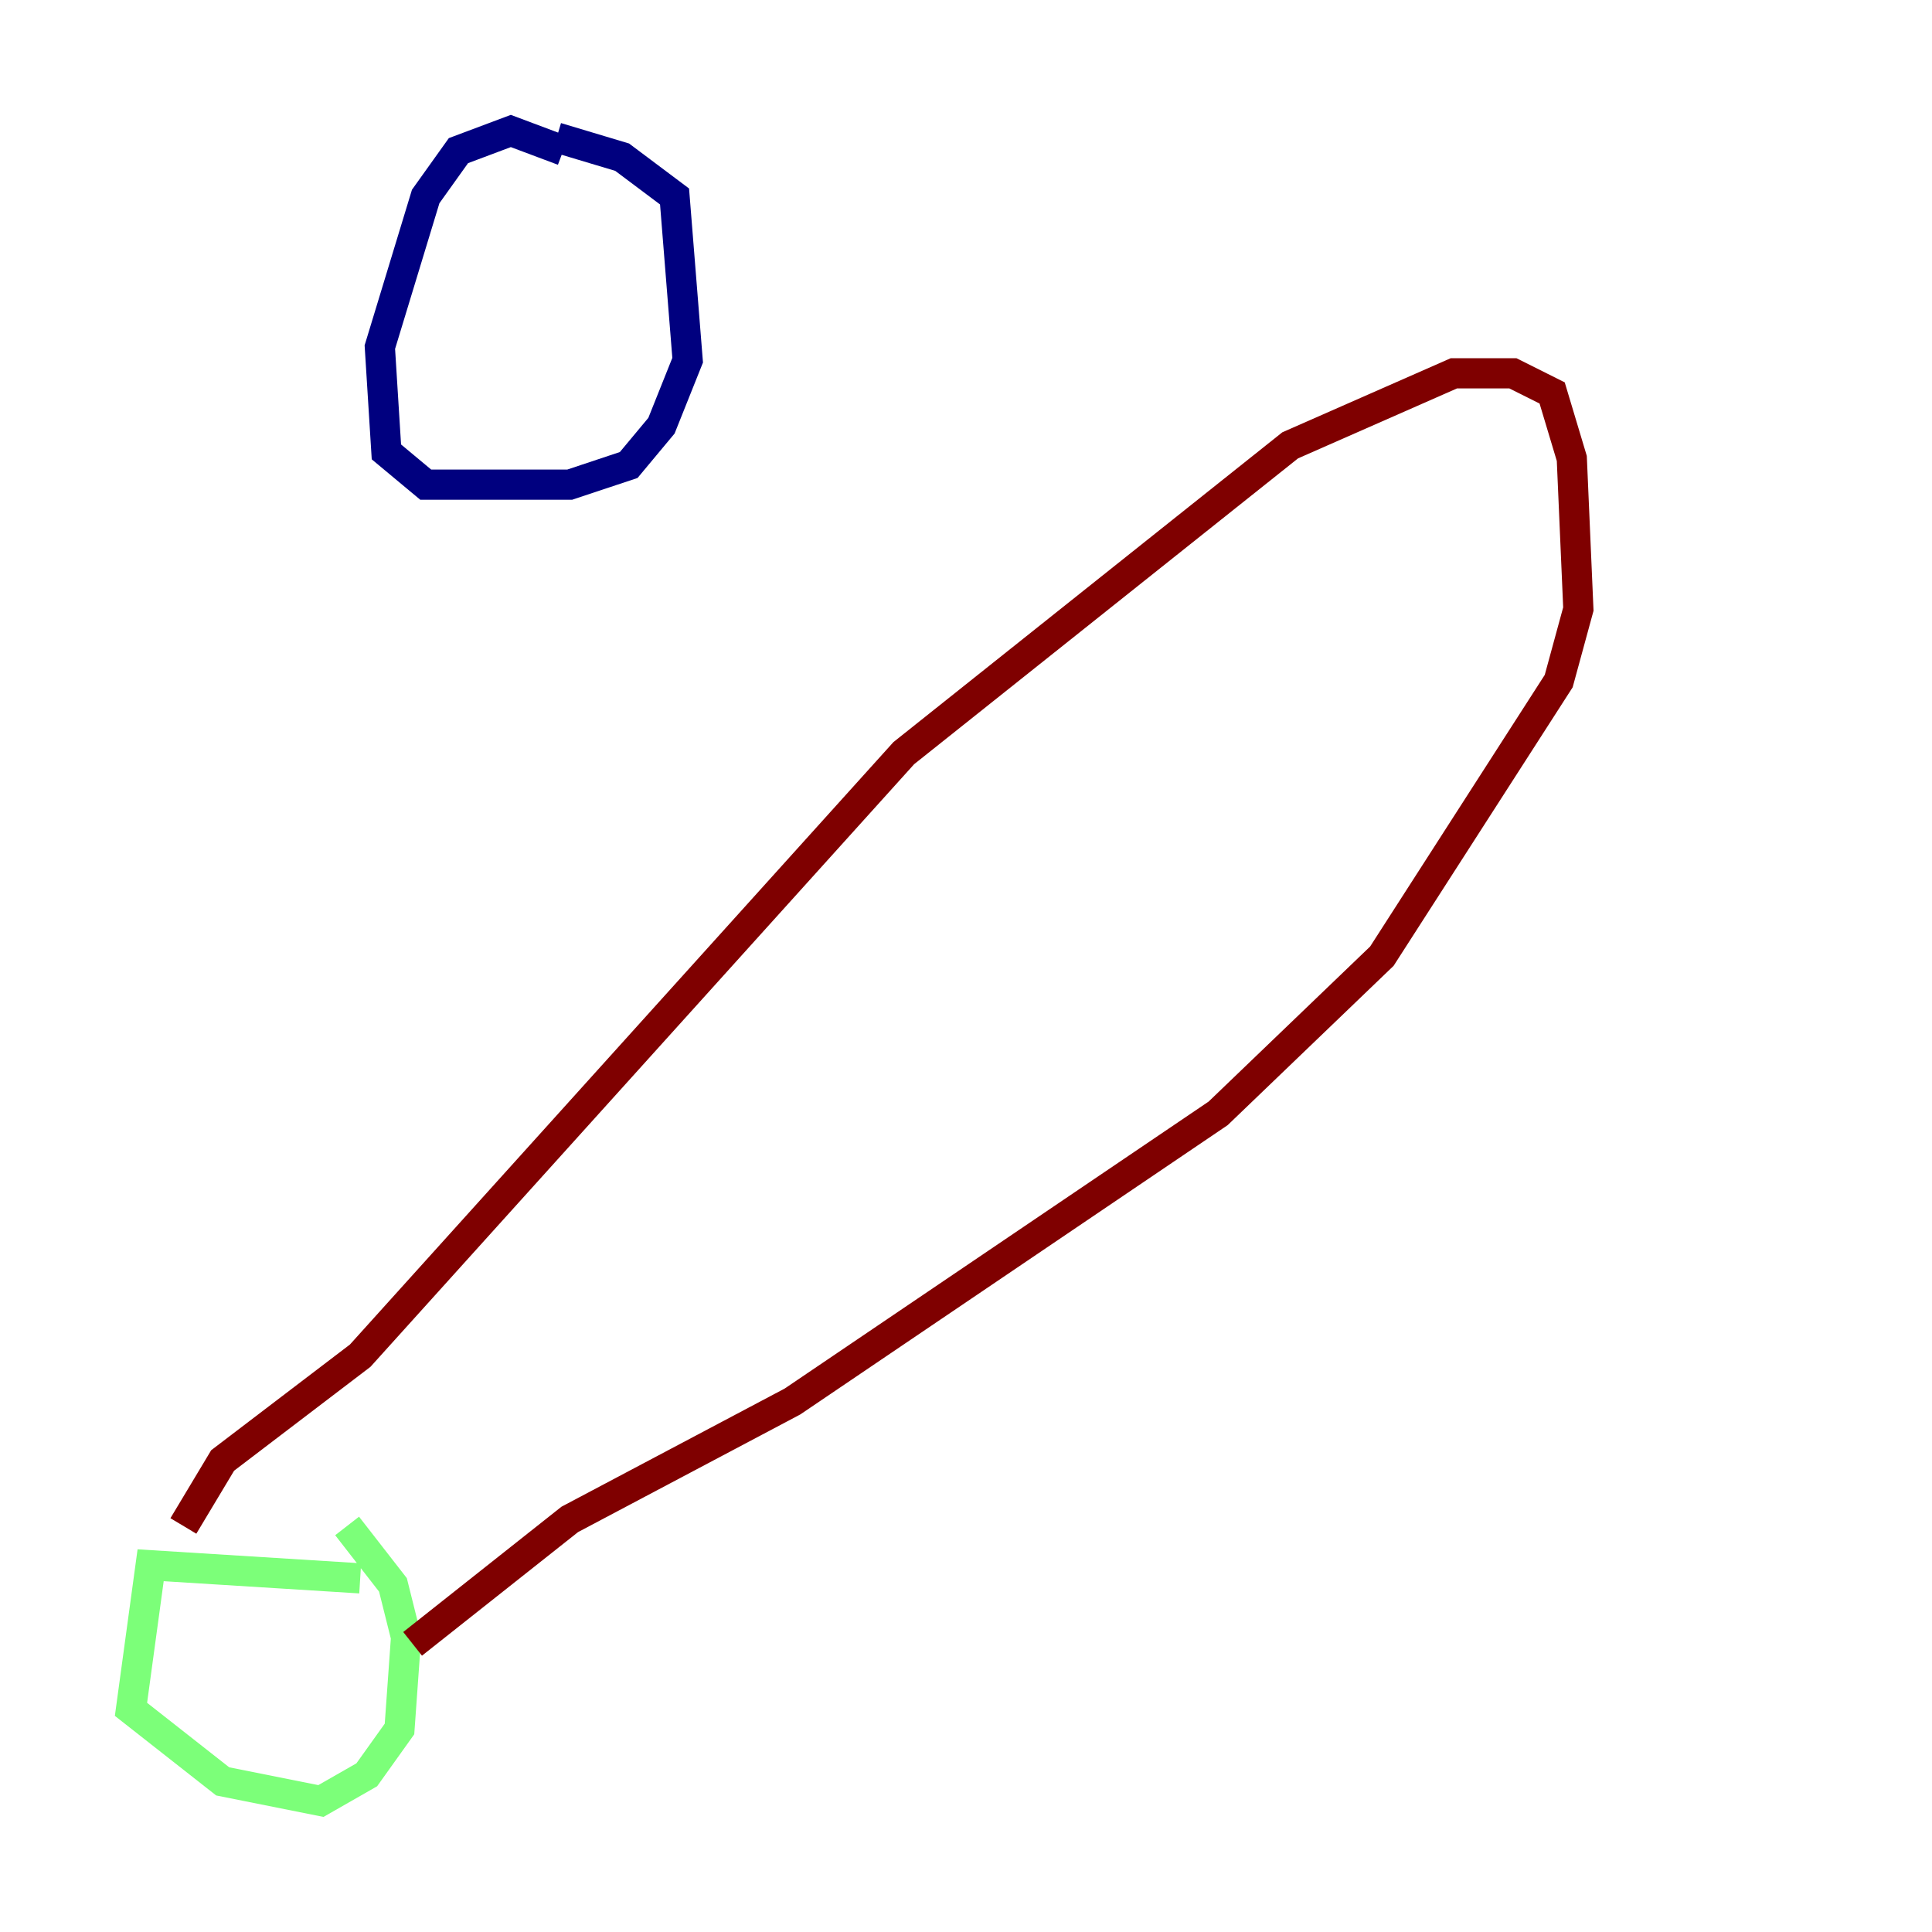 <?xml version="1.0" encoding="utf-8" ?>
<svg baseProfile="tiny" height="128" version="1.2" viewBox="0,0,128,128" width="128" xmlns="http://www.w3.org/2000/svg" xmlns:ev="http://www.w3.org/2001/xml-events" xmlns:xlink="http://www.w3.org/1999/xlink"><defs /><polyline fill="none" points="37.315,9.98 33.844,8.678 30.373,9.98 28.203,13.017 25.166,22.997 25.6,29.939 28.203,32.108 37.749,32.108 41.654,30.807 43.824,28.203 45.559,23.864 44.691,13.017 41.22,10.414 36.881,9.112" stroke="#00007f" stroke-width="2" /><polyline fill="none" points="23.864,104.57 9.98,103.702 8.678,113.248 14.752,118.02 21.261,119.322 24.298,117.586 26.468,114.549 26.902,108.475 26.034,105.003 22.997,101.098" stroke="#7cff79" stroke-width="2" /><polyline fill="none" points="12.149,101.098 14.752,96.759 23.864,89.817 59.878,49.898 85.478,29.505 96.325,24.732 100.231,24.732 102.834,26.034 104.136,30.373 104.57,40.352 103.268,45.125 91.552,63.349 80.705,73.763 52.502,92.854 37.749,100.664 27.336,108.909" stroke="#7f0000" stroke-width="2" /></svg>